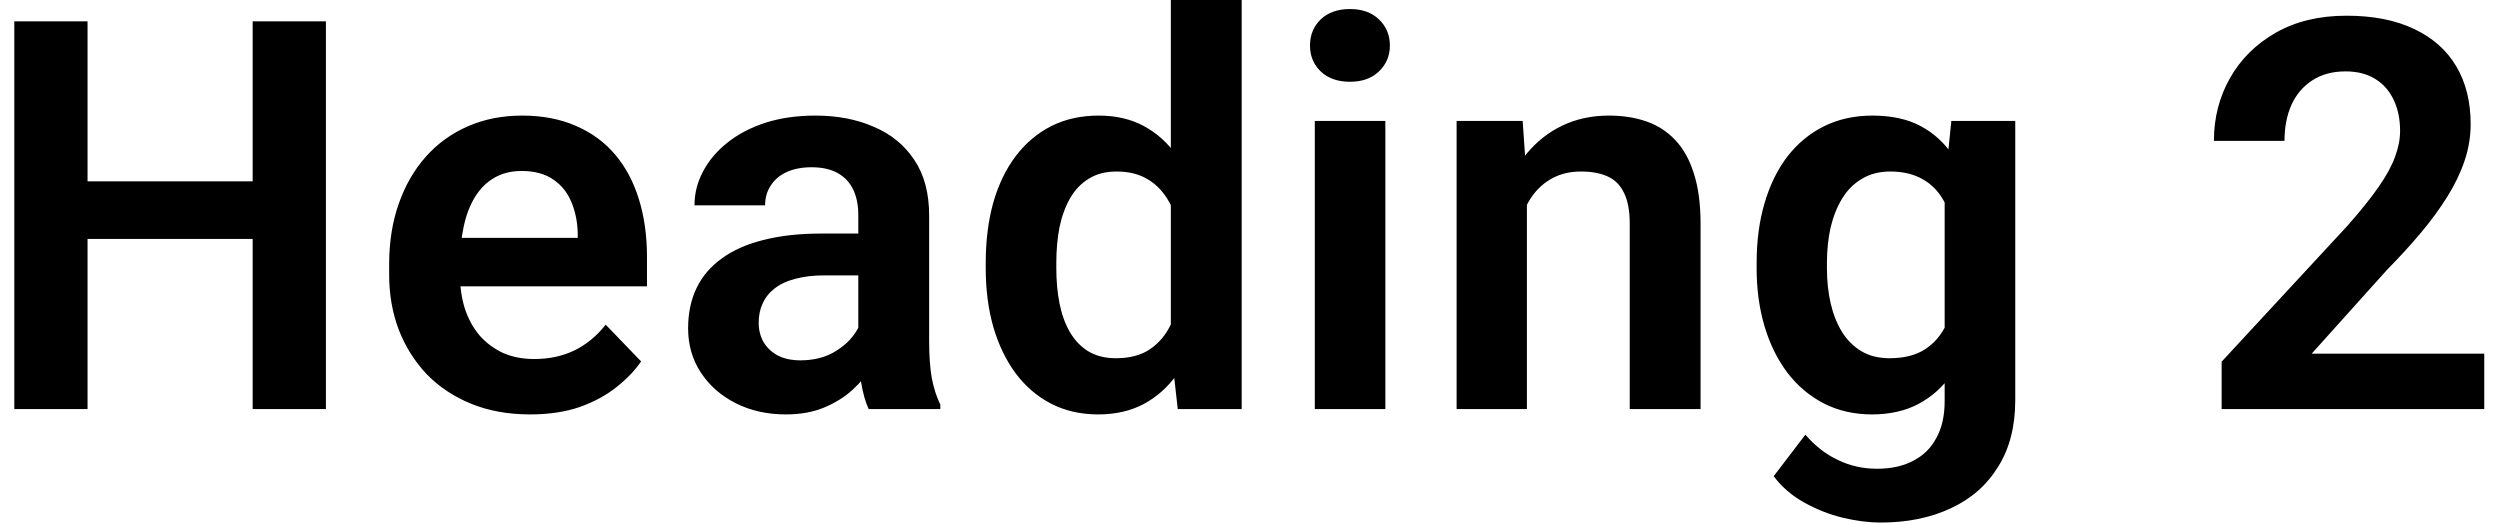 <svg width="110" height="23" viewBox="0 0 110 23" fill="none" xmlns="http://www.w3.org/2000/svg">
<path d="M11.949 7.98V10.512H2.973V7.98H11.949ZM3.852 0.938V18H0.629V0.938H3.852ZM14.34 0.938V18H11.117V0.938H14.34ZM23.322 18.234C22.361 18.234 21.498 18.078 20.732 17.766C19.967 17.453 19.314 17.02 18.775 16.465C18.244 15.902 17.834 15.25 17.545 14.508C17.263 13.758 17.123 12.953 17.123 12.094V11.625C17.123 10.648 17.263 9.762 17.545 8.965C17.826 8.16 18.224 7.469 18.74 6.891C19.256 6.312 19.873 5.867 20.592 5.555C21.31 5.242 22.103 5.086 22.971 5.086C23.869 5.086 24.662 5.238 25.349 5.543C26.037 5.84 26.611 6.262 27.072 6.809C27.533 7.355 27.881 8.012 28.115 8.777C28.349 9.535 28.467 10.375 28.467 11.297V12.598H18.529V10.465H25.42V10.23C25.404 9.738 25.31 9.289 25.138 8.883C24.967 8.469 24.701 8.141 24.342 7.898C23.982 7.648 23.517 7.523 22.947 7.523C22.486 7.523 22.084 7.625 21.74 7.828C21.404 8.023 21.123 8.305 20.896 8.672C20.677 9.031 20.513 9.461 20.404 9.961C20.295 10.461 20.24 11.016 20.24 11.625V12.094C20.24 12.625 20.31 13.117 20.451 13.57C20.599 14.023 20.814 14.418 21.096 14.754C21.384 15.082 21.728 15.34 22.127 15.527C22.533 15.707 22.994 15.797 23.509 15.797C24.158 15.797 24.744 15.672 25.267 15.422C25.799 15.164 26.259 14.785 26.65 14.285L28.209 15.902C27.943 16.293 27.584 16.668 27.131 17.027C26.685 17.387 26.146 17.68 25.513 17.906C24.881 18.125 24.15 18.234 23.322 18.234ZM37.765 15.305V9.457C37.765 9.027 37.691 8.656 37.542 8.344C37.394 8.031 37.167 7.789 36.863 7.617C36.558 7.445 36.171 7.359 35.703 7.359C35.289 7.359 34.925 7.43 34.613 7.57C34.308 7.711 34.074 7.91 33.91 8.168C33.746 8.418 33.664 8.707 33.664 9.035H30.558C30.558 8.512 30.683 8.016 30.933 7.547C31.183 7.07 31.539 6.648 32 6.281C32.468 5.906 33.027 5.613 33.675 5.402C34.332 5.191 35.066 5.086 35.878 5.086C36.839 5.086 37.695 5.25 38.445 5.578C39.203 5.898 39.796 6.383 40.226 7.031C40.664 7.68 40.882 8.496 40.882 9.48V15.012C40.882 15.645 40.921 16.188 40.999 16.641C41.086 17.086 41.211 17.473 41.374 17.801V18H38.222C38.074 17.68 37.961 17.273 37.882 16.781C37.804 16.281 37.765 15.789 37.765 15.305ZM38.199 10.277L38.222 12.117H36.265C35.781 12.117 35.355 12.168 34.988 12.27C34.621 12.363 34.32 12.504 34.086 12.691C33.851 12.871 33.675 13.09 33.558 13.348C33.441 13.598 33.382 13.883 33.382 14.203C33.382 14.516 33.453 14.797 33.593 15.047C33.742 15.297 33.953 15.496 34.226 15.645C34.507 15.785 34.836 15.855 35.211 15.855C35.757 15.855 36.234 15.746 36.64 15.527C37.046 15.301 37.363 15.027 37.589 14.707C37.816 14.387 37.937 14.082 37.953 13.793L38.843 15.129C38.734 15.449 38.57 15.789 38.351 16.148C38.132 16.508 37.851 16.844 37.507 17.156C37.164 17.469 36.749 17.727 36.265 17.93C35.781 18.133 35.218 18.234 34.578 18.234C33.757 18.234 33.023 18.07 32.374 17.742C31.726 17.414 31.214 16.965 30.839 16.395C30.464 15.824 30.277 15.176 30.277 14.449C30.277 13.777 30.402 13.184 30.652 12.668C30.902 12.152 31.273 11.719 31.765 11.367C32.257 11.008 32.867 10.738 33.593 10.559C34.328 10.371 35.167 10.277 36.113 10.277H38.199ZM51.517 15.305V0H54.634V18H51.822L51.517 15.305ZM43.372 11.812V11.566C43.372 10.598 43.482 9.719 43.7 8.93C43.927 8.133 44.255 7.449 44.685 6.879C45.114 6.309 45.634 5.867 46.243 5.555C46.861 5.242 47.56 5.086 48.341 5.086C49.099 5.086 49.759 5.238 50.322 5.543C50.892 5.848 51.376 6.281 51.775 6.844C52.181 7.406 52.505 8.074 52.747 8.848C52.989 9.613 53.165 10.457 53.275 11.379V12.047C53.165 12.945 52.989 13.77 52.747 14.52C52.505 15.27 52.181 15.926 51.775 16.488C51.376 17.043 50.892 17.473 50.322 17.777C49.751 18.082 49.083 18.234 48.318 18.234C47.544 18.234 46.849 18.074 46.232 17.754C45.622 17.434 45.103 16.984 44.673 16.406C44.251 15.828 43.927 15.148 43.7 14.367C43.482 13.586 43.372 12.734 43.372 11.812ZM46.478 11.566V11.812C46.478 12.359 46.525 12.871 46.618 13.348C46.712 13.824 46.864 14.246 47.075 14.613C47.286 14.973 47.556 15.254 47.884 15.457C48.22 15.66 48.626 15.762 49.103 15.762C49.712 15.762 50.212 15.629 50.603 15.363C51.001 15.09 51.31 14.719 51.529 14.25C51.747 13.773 51.888 13.238 51.95 12.645V10.805C51.919 10.336 51.837 9.902 51.704 9.504C51.579 9.105 51.4 8.762 51.165 8.473C50.939 8.184 50.657 7.957 50.322 7.793C49.986 7.629 49.587 7.547 49.126 7.547C48.65 7.547 48.243 7.652 47.907 7.863C47.572 8.066 47.298 8.352 47.087 8.719C46.876 9.086 46.72 9.512 46.618 9.996C46.525 10.48 46.478 11.004 46.478 11.566ZM60.956 5.32V18H57.851V5.32H60.956ZM57.64 2.004C57.64 1.543 57.796 1.16 58.108 0.855C58.429 0.551 58.858 0.398 59.398 0.398C59.937 0.398 60.362 0.551 60.675 0.855C60.995 1.16 61.155 1.543 61.155 2.004C61.155 2.457 60.995 2.836 60.675 3.141C60.362 3.445 59.937 3.598 59.398 3.598C58.858 3.598 58.429 3.445 58.108 3.141C57.796 2.836 57.64 2.457 57.64 2.004ZM67.184 8.027V18H64.091V5.32H66.997L67.184 8.027ZM66.692 11.203H65.778C65.786 10.281 65.911 9.445 66.153 8.695C66.395 7.945 66.735 7.301 67.173 6.762C67.618 6.223 68.145 5.809 68.755 5.52C69.364 5.23 70.044 5.086 70.794 5.086C71.403 5.086 71.954 5.172 72.446 5.344C72.938 5.516 73.36 5.789 73.712 6.164C74.071 6.539 74.344 7.031 74.532 7.641C74.727 8.242 74.825 8.984 74.825 9.867V18H71.708V9.844C71.708 9.266 71.622 8.809 71.45 8.473C71.286 8.137 71.044 7.898 70.723 7.758C70.411 7.617 70.024 7.547 69.563 7.547C69.087 7.547 68.669 7.645 68.309 7.84C67.958 8.027 67.661 8.289 67.419 8.625C67.184 8.961 67.005 9.348 66.88 9.785C66.755 10.223 66.692 10.695 66.692 11.203ZM85.858 5.32H88.671V17.613C88.671 18.762 88.421 19.734 87.921 20.531C87.428 21.336 86.737 21.945 85.846 22.359C84.956 22.781 83.921 22.992 82.741 22.992C82.233 22.992 81.682 22.922 81.088 22.781C80.502 22.641 79.936 22.418 79.389 22.113C78.85 21.816 78.401 21.43 78.042 20.953L79.436 19.125C79.858 19.617 80.335 19.988 80.866 20.238C81.397 20.496 81.971 20.625 82.588 20.625C83.213 20.625 83.745 20.508 84.182 20.273C84.627 20.047 84.967 19.711 85.202 19.266C85.444 18.828 85.565 18.289 85.565 17.648V8.215L85.858 5.32ZM77.292 11.812V11.566C77.292 10.598 77.409 9.719 77.643 8.93C77.877 8.133 78.213 7.449 78.651 6.879C79.096 6.309 79.631 5.867 80.256 5.555C80.889 5.242 81.6 5.086 82.389 5.086C83.225 5.086 83.928 5.238 84.499 5.543C85.077 5.848 85.553 6.281 85.928 6.844C86.311 7.406 86.608 8.074 86.819 8.848C87.038 9.613 87.206 10.457 87.323 11.379V12.047C87.213 12.945 87.038 13.77 86.796 14.52C86.561 15.27 86.249 15.926 85.858 16.488C85.467 17.043 84.983 17.473 84.405 17.777C83.827 18.082 83.147 18.234 82.366 18.234C81.585 18.234 80.881 18.074 80.256 17.754C79.631 17.434 79.096 16.984 78.651 16.406C78.213 15.828 77.877 15.148 77.643 14.367C77.409 13.586 77.292 12.734 77.292 11.812ZM80.385 11.566V11.812C80.385 12.359 80.44 12.871 80.549 13.348C80.659 13.824 80.827 14.246 81.053 14.613C81.28 14.973 81.565 15.254 81.909 15.457C82.252 15.66 82.663 15.762 83.139 15.762C83.78 15.762 84.303 15.629 84.71 15.363C85.124 15.09 85.436 14.719 85.647 14.25C85.866 13.773 86.006 13.238 86.069 12.645V10.805C86.03 10.336 85.944 9.902 85.811 9.504C85.686 9.105 85.51 8.762 85.284 8.473C85.057 8.184 84.768 7.957 84.417 7.793C84.065 7.629 83.647 7.547 83.163 7.547C82.694 7.547 82.284 7.652 81.932 7.863C81.581 8.066 81.292 8.352 81.065 8.719C80.838 9.086 80.667 9.512 80.549 9.996C80.44 10.48 80.385 11.004 80.385 11.566ZM109.307 15.562V18H97.752V15.914L103.295 9.926C103.873 9.27 104.33 8.699 104.666 8.215C105.002 7.73 105.24 7.293 105.381 6.902C105.529 6.504 105.604 6.125 105.604 5.766C105.604 5.242 105.51 4.785 105.322 4.395C105.135 3.996 104.861 3.688 104.502 3.469C104.15 3.25 103.717 3.141 103.201 3.141C102.631 3.141 102.143 3.273 101.736 3.539C101.338 3.797 101.033 4.156 100.822 4.617C100.619 5.078 100.518 5.605 100.518 6.199H97.412C97.412 5.191 97.647 4.273 98.115 3.445C98.584 2.609 99.256 1.941 100.131 1.441C101.006 0.941 102.045 0.691 103.248 0.691C104.42 0.691 105.412 0.887 106.225 1.277C107.037 1.66 107.654 2.207 108.076 2.918C108.498 3.629 108.709 4.477 108.709 5.461C108.709 6.008 108.619 6.547 108.44 7.078C108.26 7.609 108.006 8.137 107.678 8.66C107.357 9.176 106.975 9.699 106.529 10.23C106.084 10.762 105.588 11.305 105.041 11.859L101.713 15.562H109.307Z" fill="black"/>
</svg>

